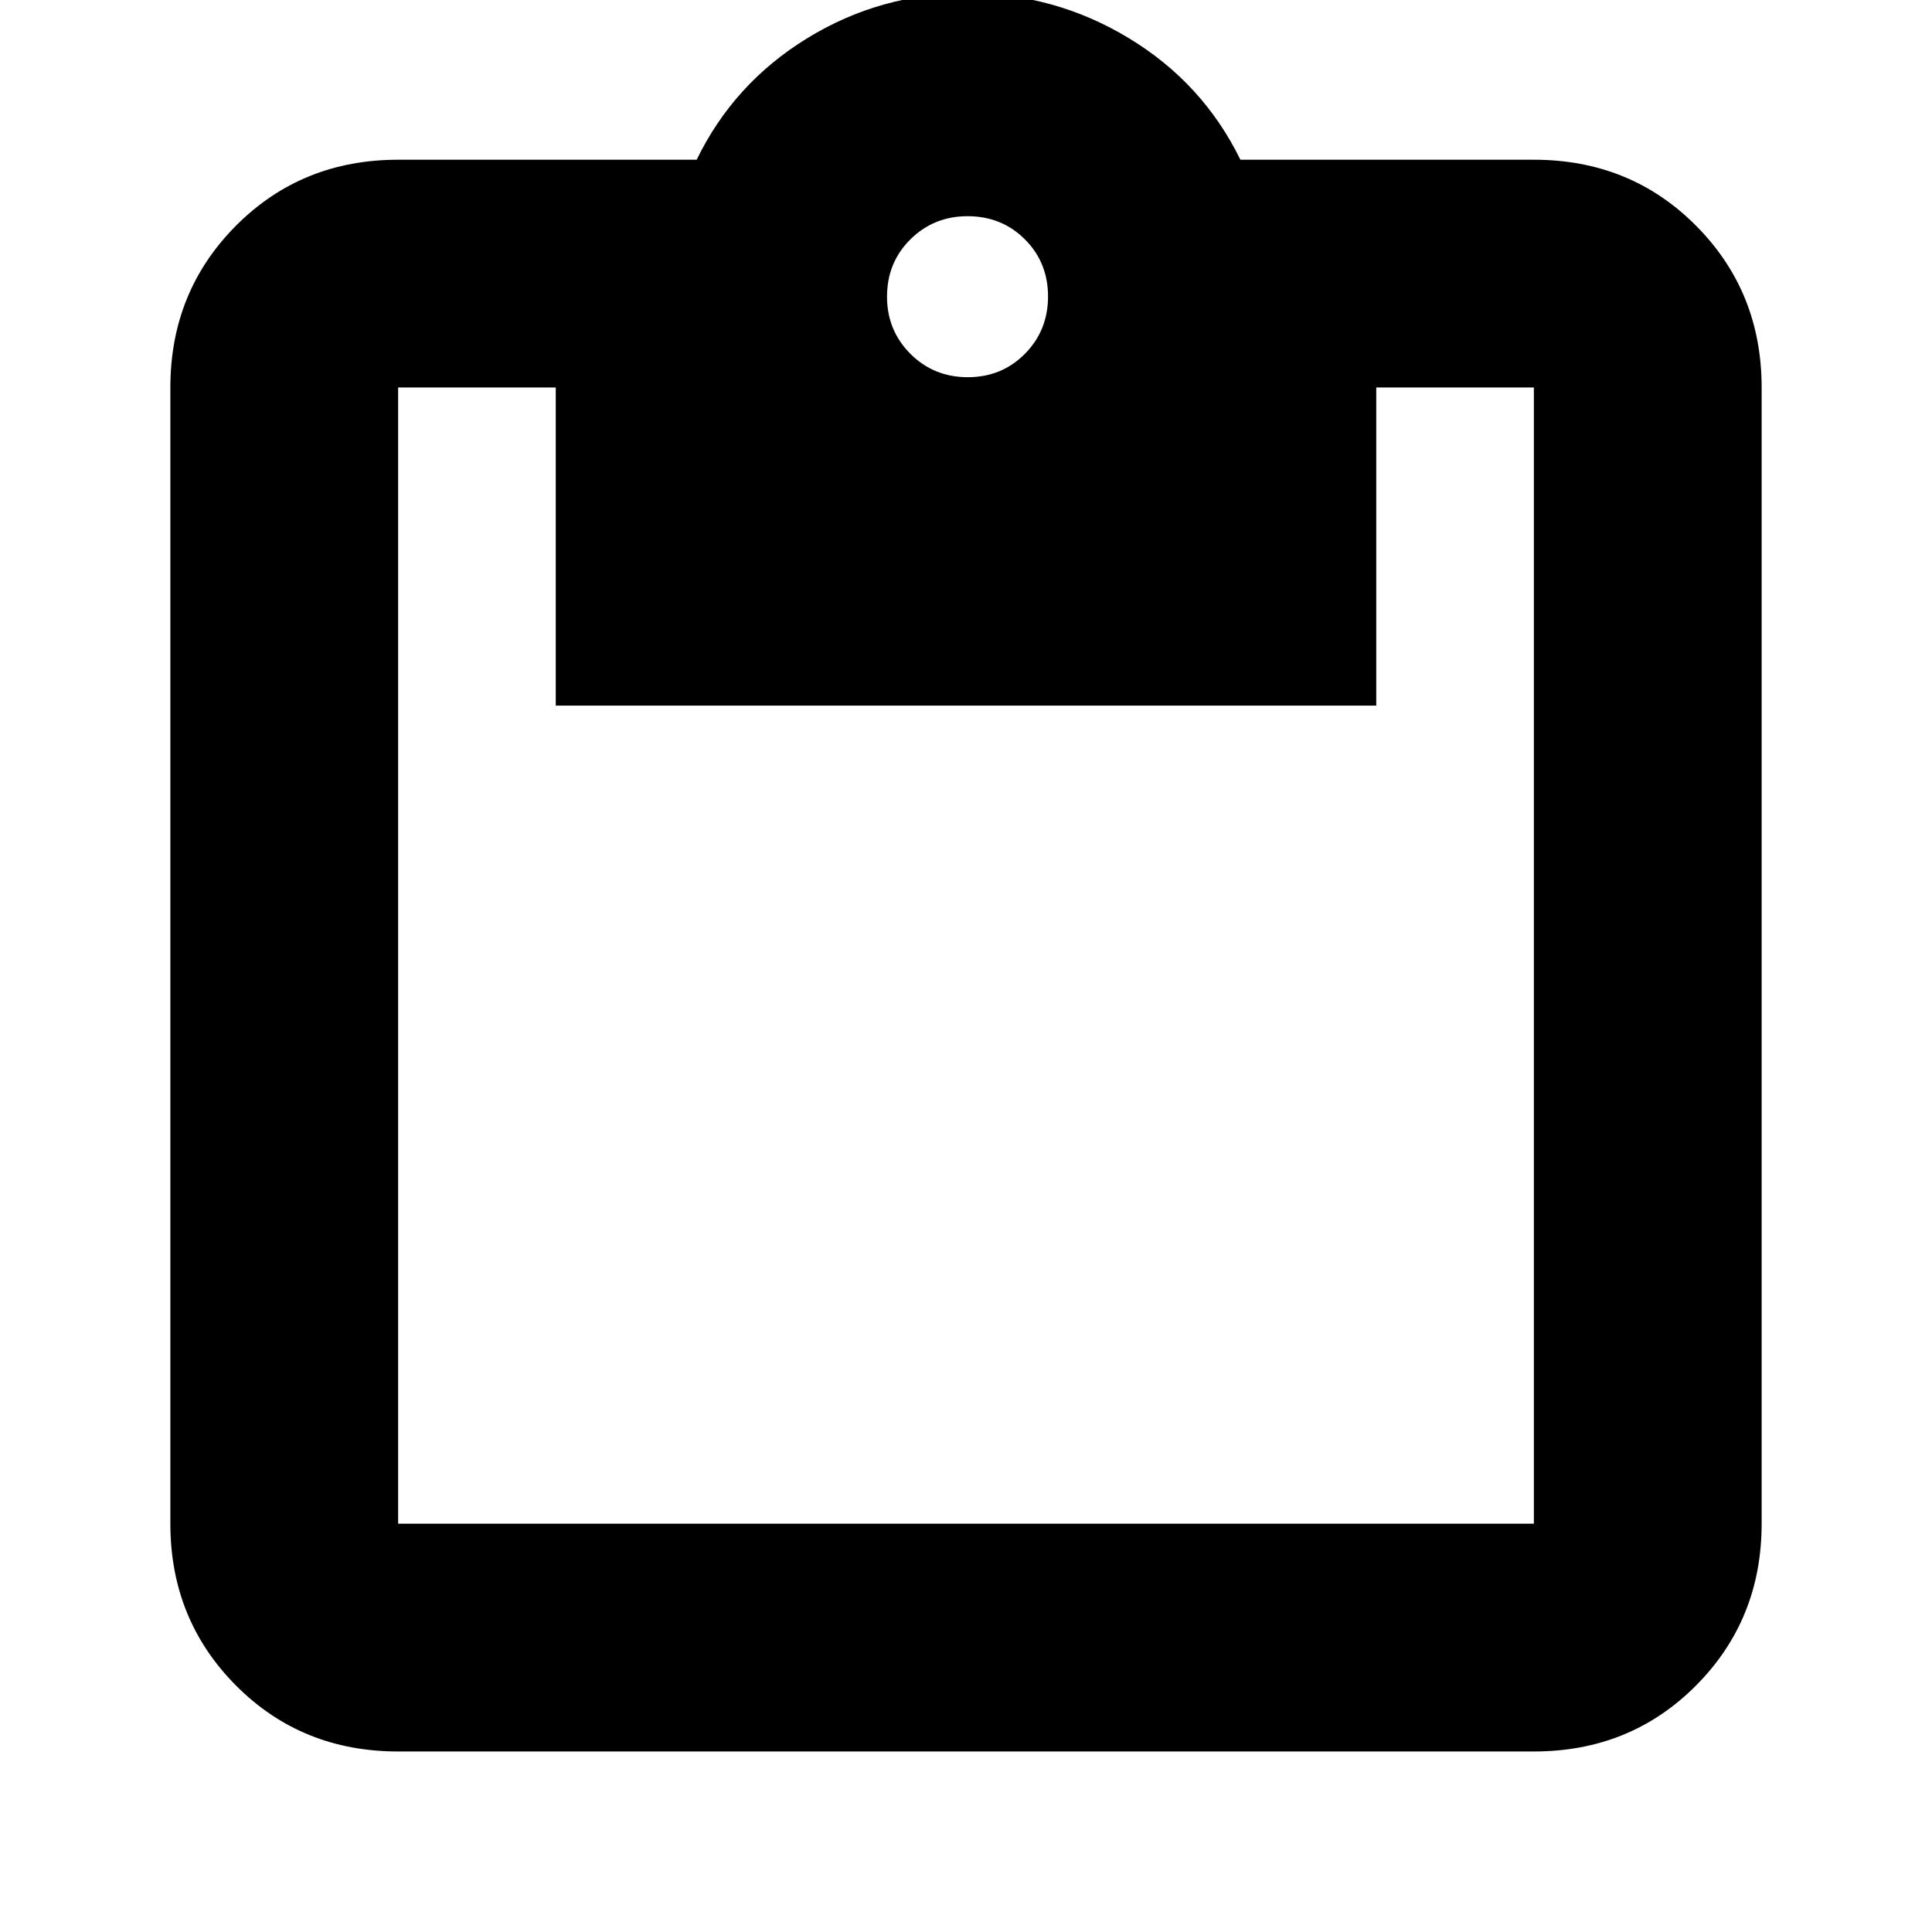 <svg xmlns="http://www.w3.org/2000/svg" height="24" viewBox="0 -960 960 960" width="24"><path d="M197.83-89.7q-47.96 0-80.57-32.77-32.61-32.78-32.61-80.4v-564.59q0-47.62 32.61-80.4 32.61-32.77 80.57-32.77h148.34q18.48-38 54.91-60.36 36.42-22.36 79.68-22.36 43.2 0 80.03 22.24 36.84 22.24 55.56 60.48h145.82q47.96 0 80.57 32.77 32.61 32.78 32.61 80.4v564.59q0 47.62-32.61 80.4-32.61 32.77-80.57 32.77H197.83Zm0-113.17h564.34v-564.59h-78.32v158.09h-407.7v-158.09h-78.32v564.59Zm283.05-569.7q16.88 0 28.38-11.61 11.5-11.62 11.5-28.5 0-16.89-11.5-28.39t-28.5-11.5q-16.76 0-28.38 11.5-11.62 11.5-11.62 28.5 0 16.77 11.62 28.39 11.62 11.61 28.5 11.61Z"/></svg>
